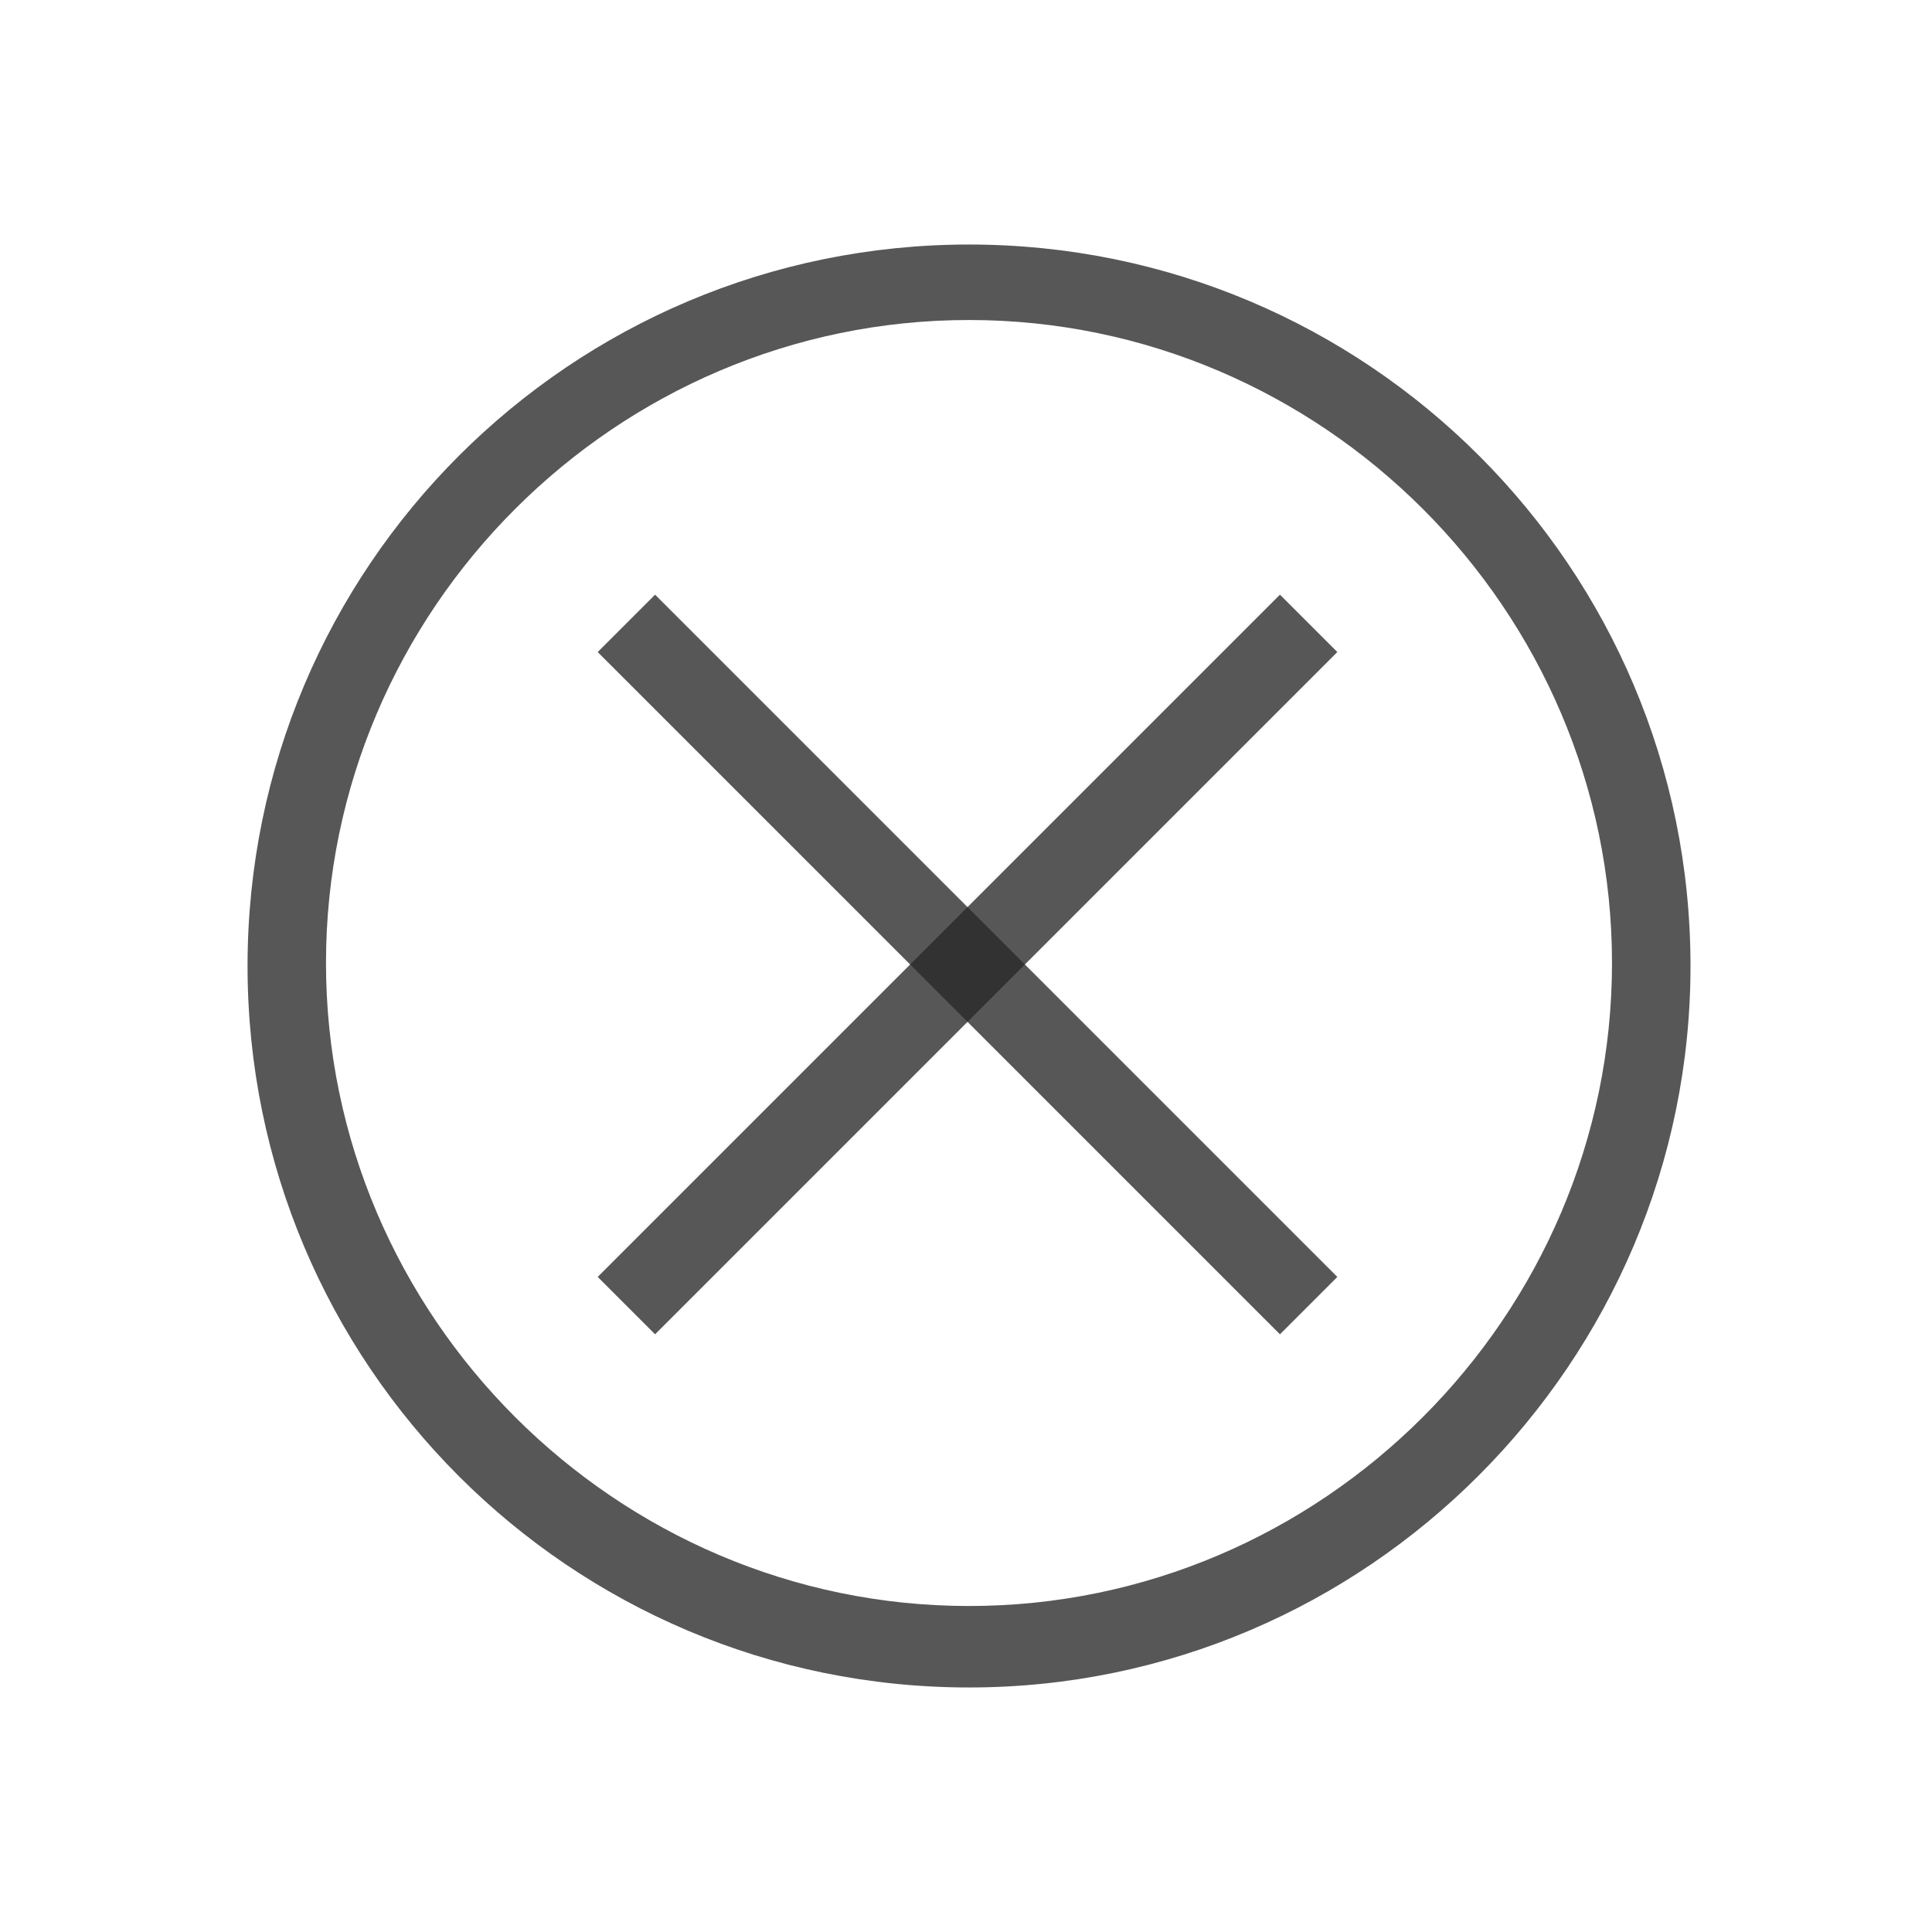 <svg width="30" height="30" viewBox="0 0 30 30" fill="none" xmlns="http://www.w3.org/2000/svg">
<path d="M15.047 26.203C8.859 26.203 3.844 21.188 3.844 15C3.844 8.812 8.859 3.797 15.047 3.797C21.234 3.797 26.25 8.812 26.25 15C26.25 21.141 21.234 26.203 15.047 26.203ZM15.047 4.969C9.562 4.969 5.062 9.469 5.062 14.953C5.062 20.438 9.562 24.938 15.047 24.938C20.531 24.938 25.031 20.438 25.031 14.953C25.031 9.469 20.531 4.969 15.047 4.969Z" fill="#282828" fill-opacity="0.78"/>
<path d="M10.172 20.719L9.281 19.828L19.875 9.234L20.766 10.125L10.172 20.719Z" fill="#282828" fill-opacity="0.78"/>
<path d="M19.875 20.719L9.281 10.125L10.172 9.234L20.766 19.828L19.875 20.719Z" fill="#282828" fill-opacity="0.78"/>
</svg>
